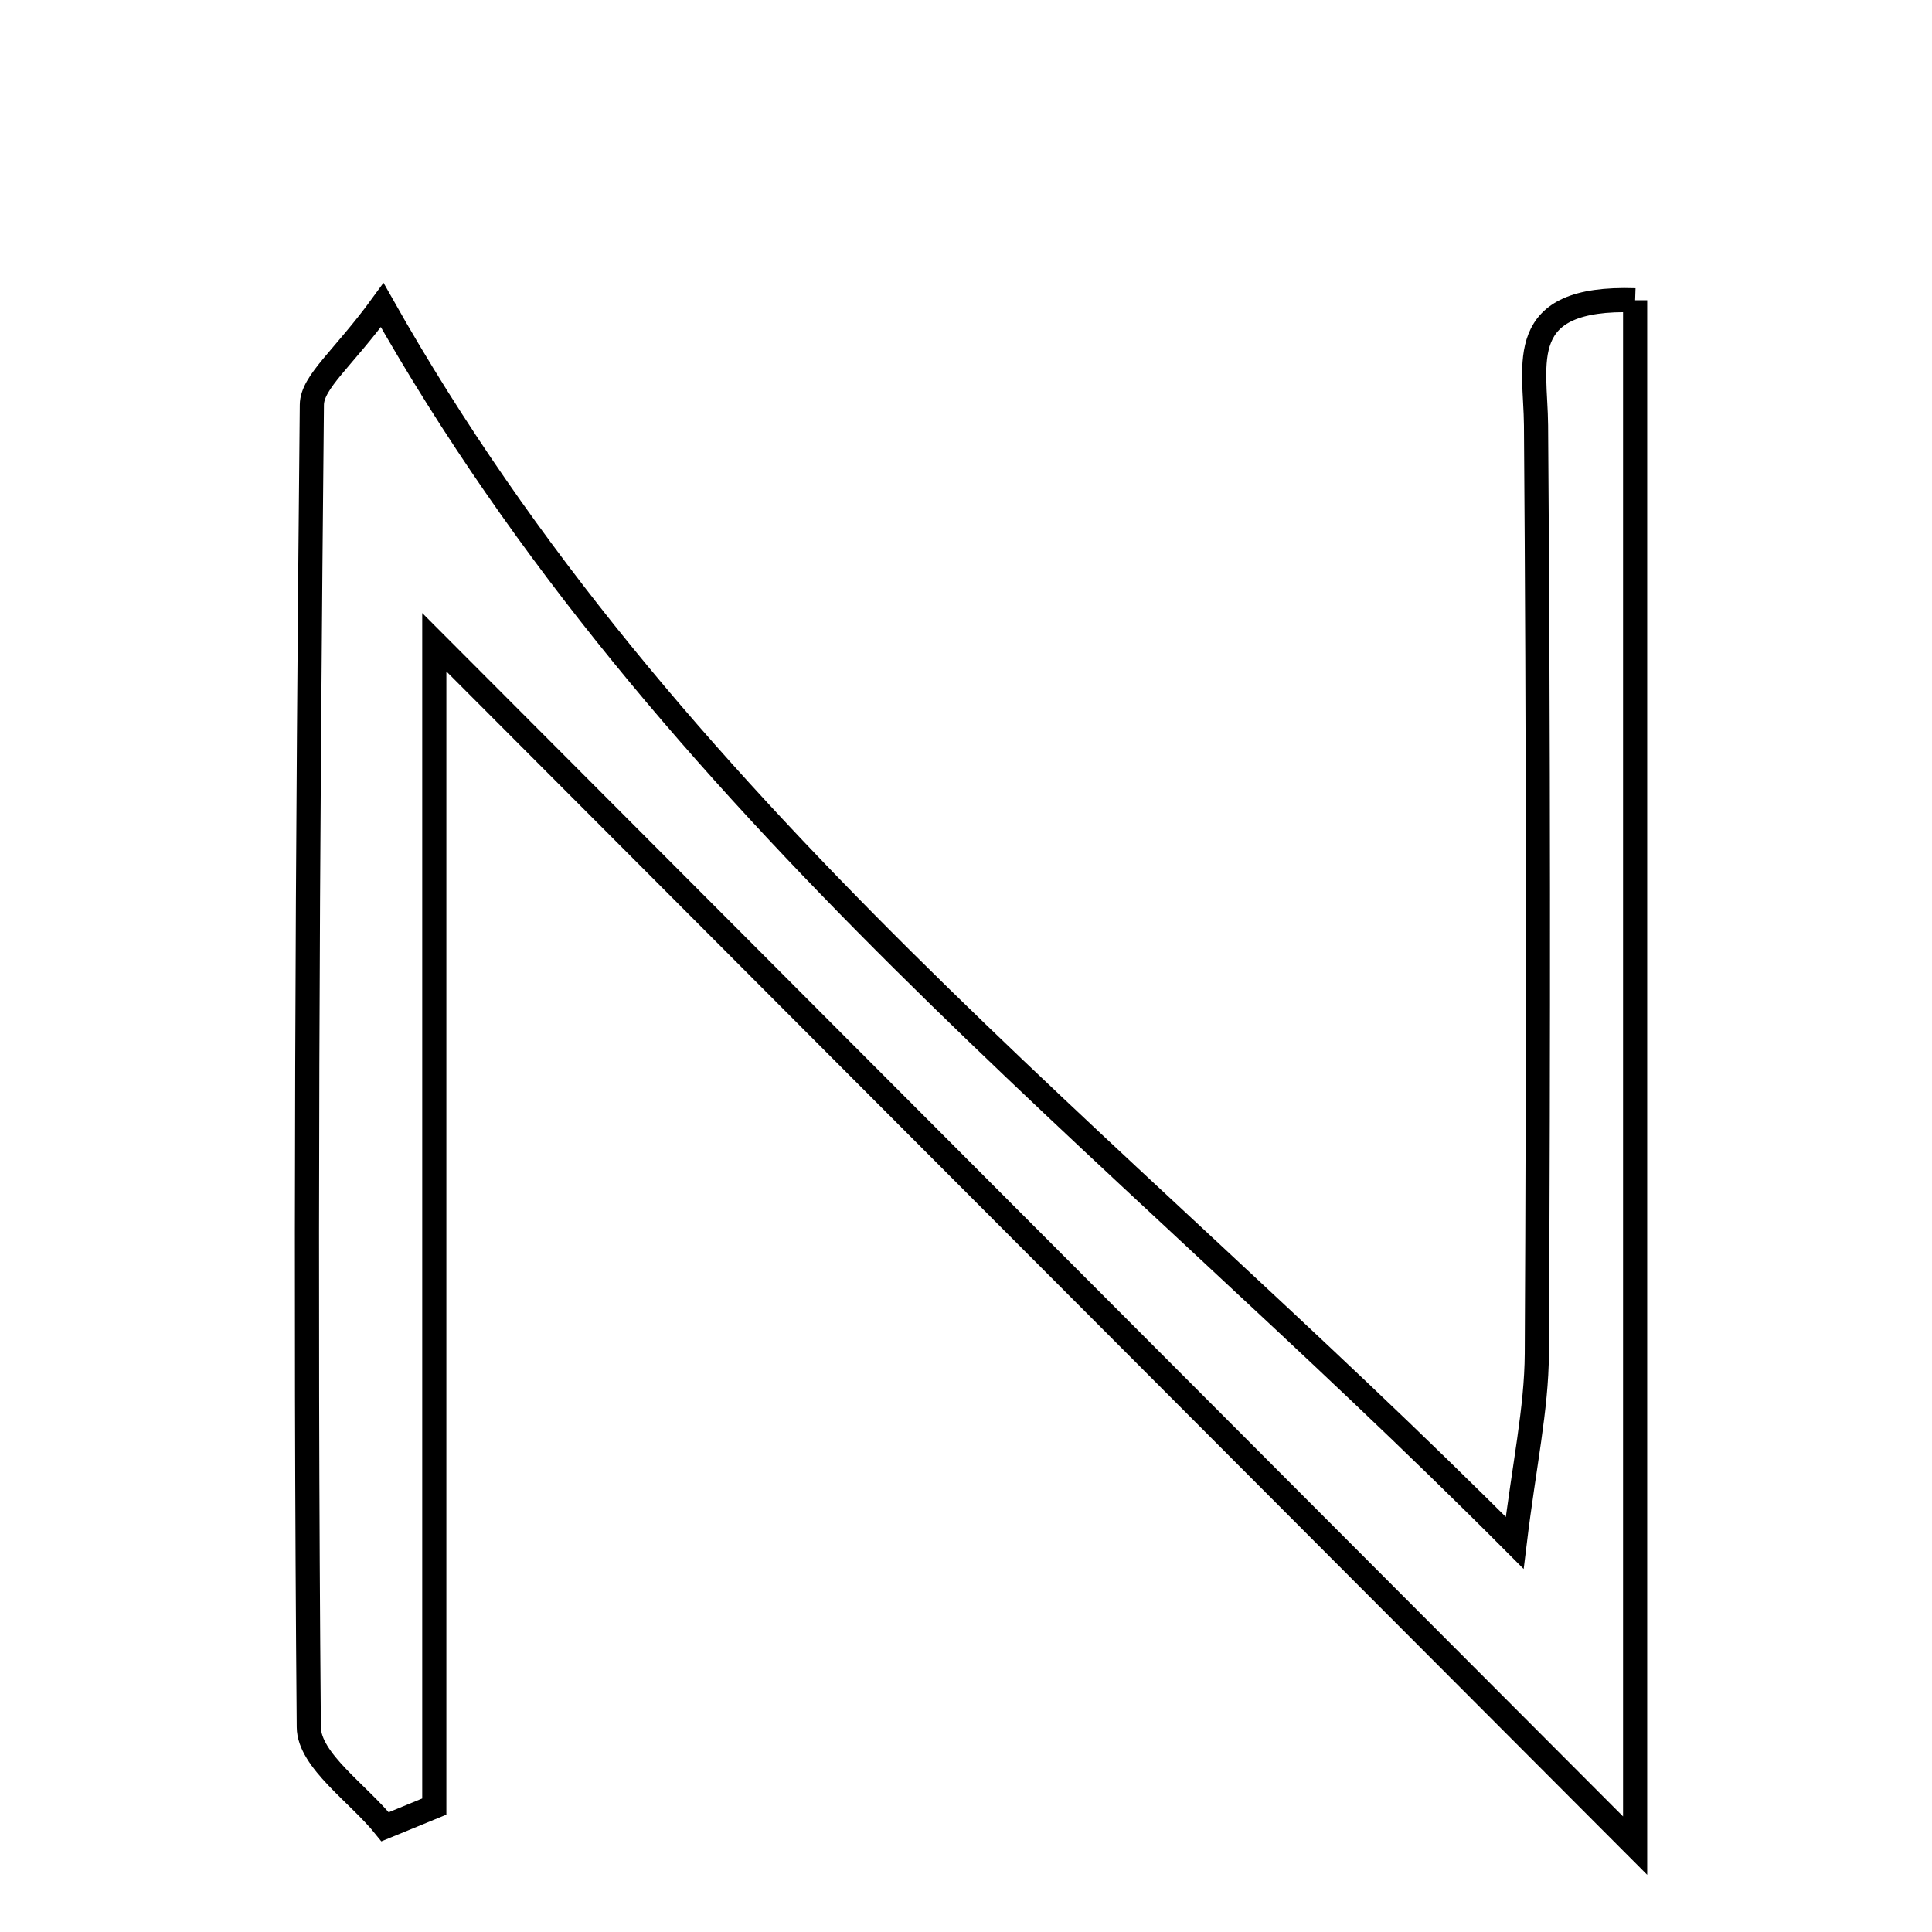 <svg xmlns="http://www.w3.org/2000/svg" viewBox="0.0 0.0 24.0 24.0" height="200px" width="200px"><path fill="none" stroke="black" stroke-width=".3" stroke-opacity="1.0"  filling="0" d="M20.312 3.73 C20.312 9.961 20.312 16.183 20.312 22.927 C15.249 17.853 10.457 13.051 5.395 7.978 C5.395 12.97 5.395 17.706 5.395 22.442 C5.191 22.526 4.988 22.61 4.784 22.693 C4.454 22.281 3.839 21.87 3.836 21.455 C3.789 15.98 3.82 10.504 3.874 5.029 C3.877 4.742 4.262 4.458 4.748 3.79 C8.275 10.046 13.776 14.108 18.816 19.166 C18.934 18.195 19.087 17.505 19.091 16.815 C19.111 12.971 19.11 9.128 19.081 5.284 C19.075 4.518 18.801 3.679 20.312 3.73"></path></svg>